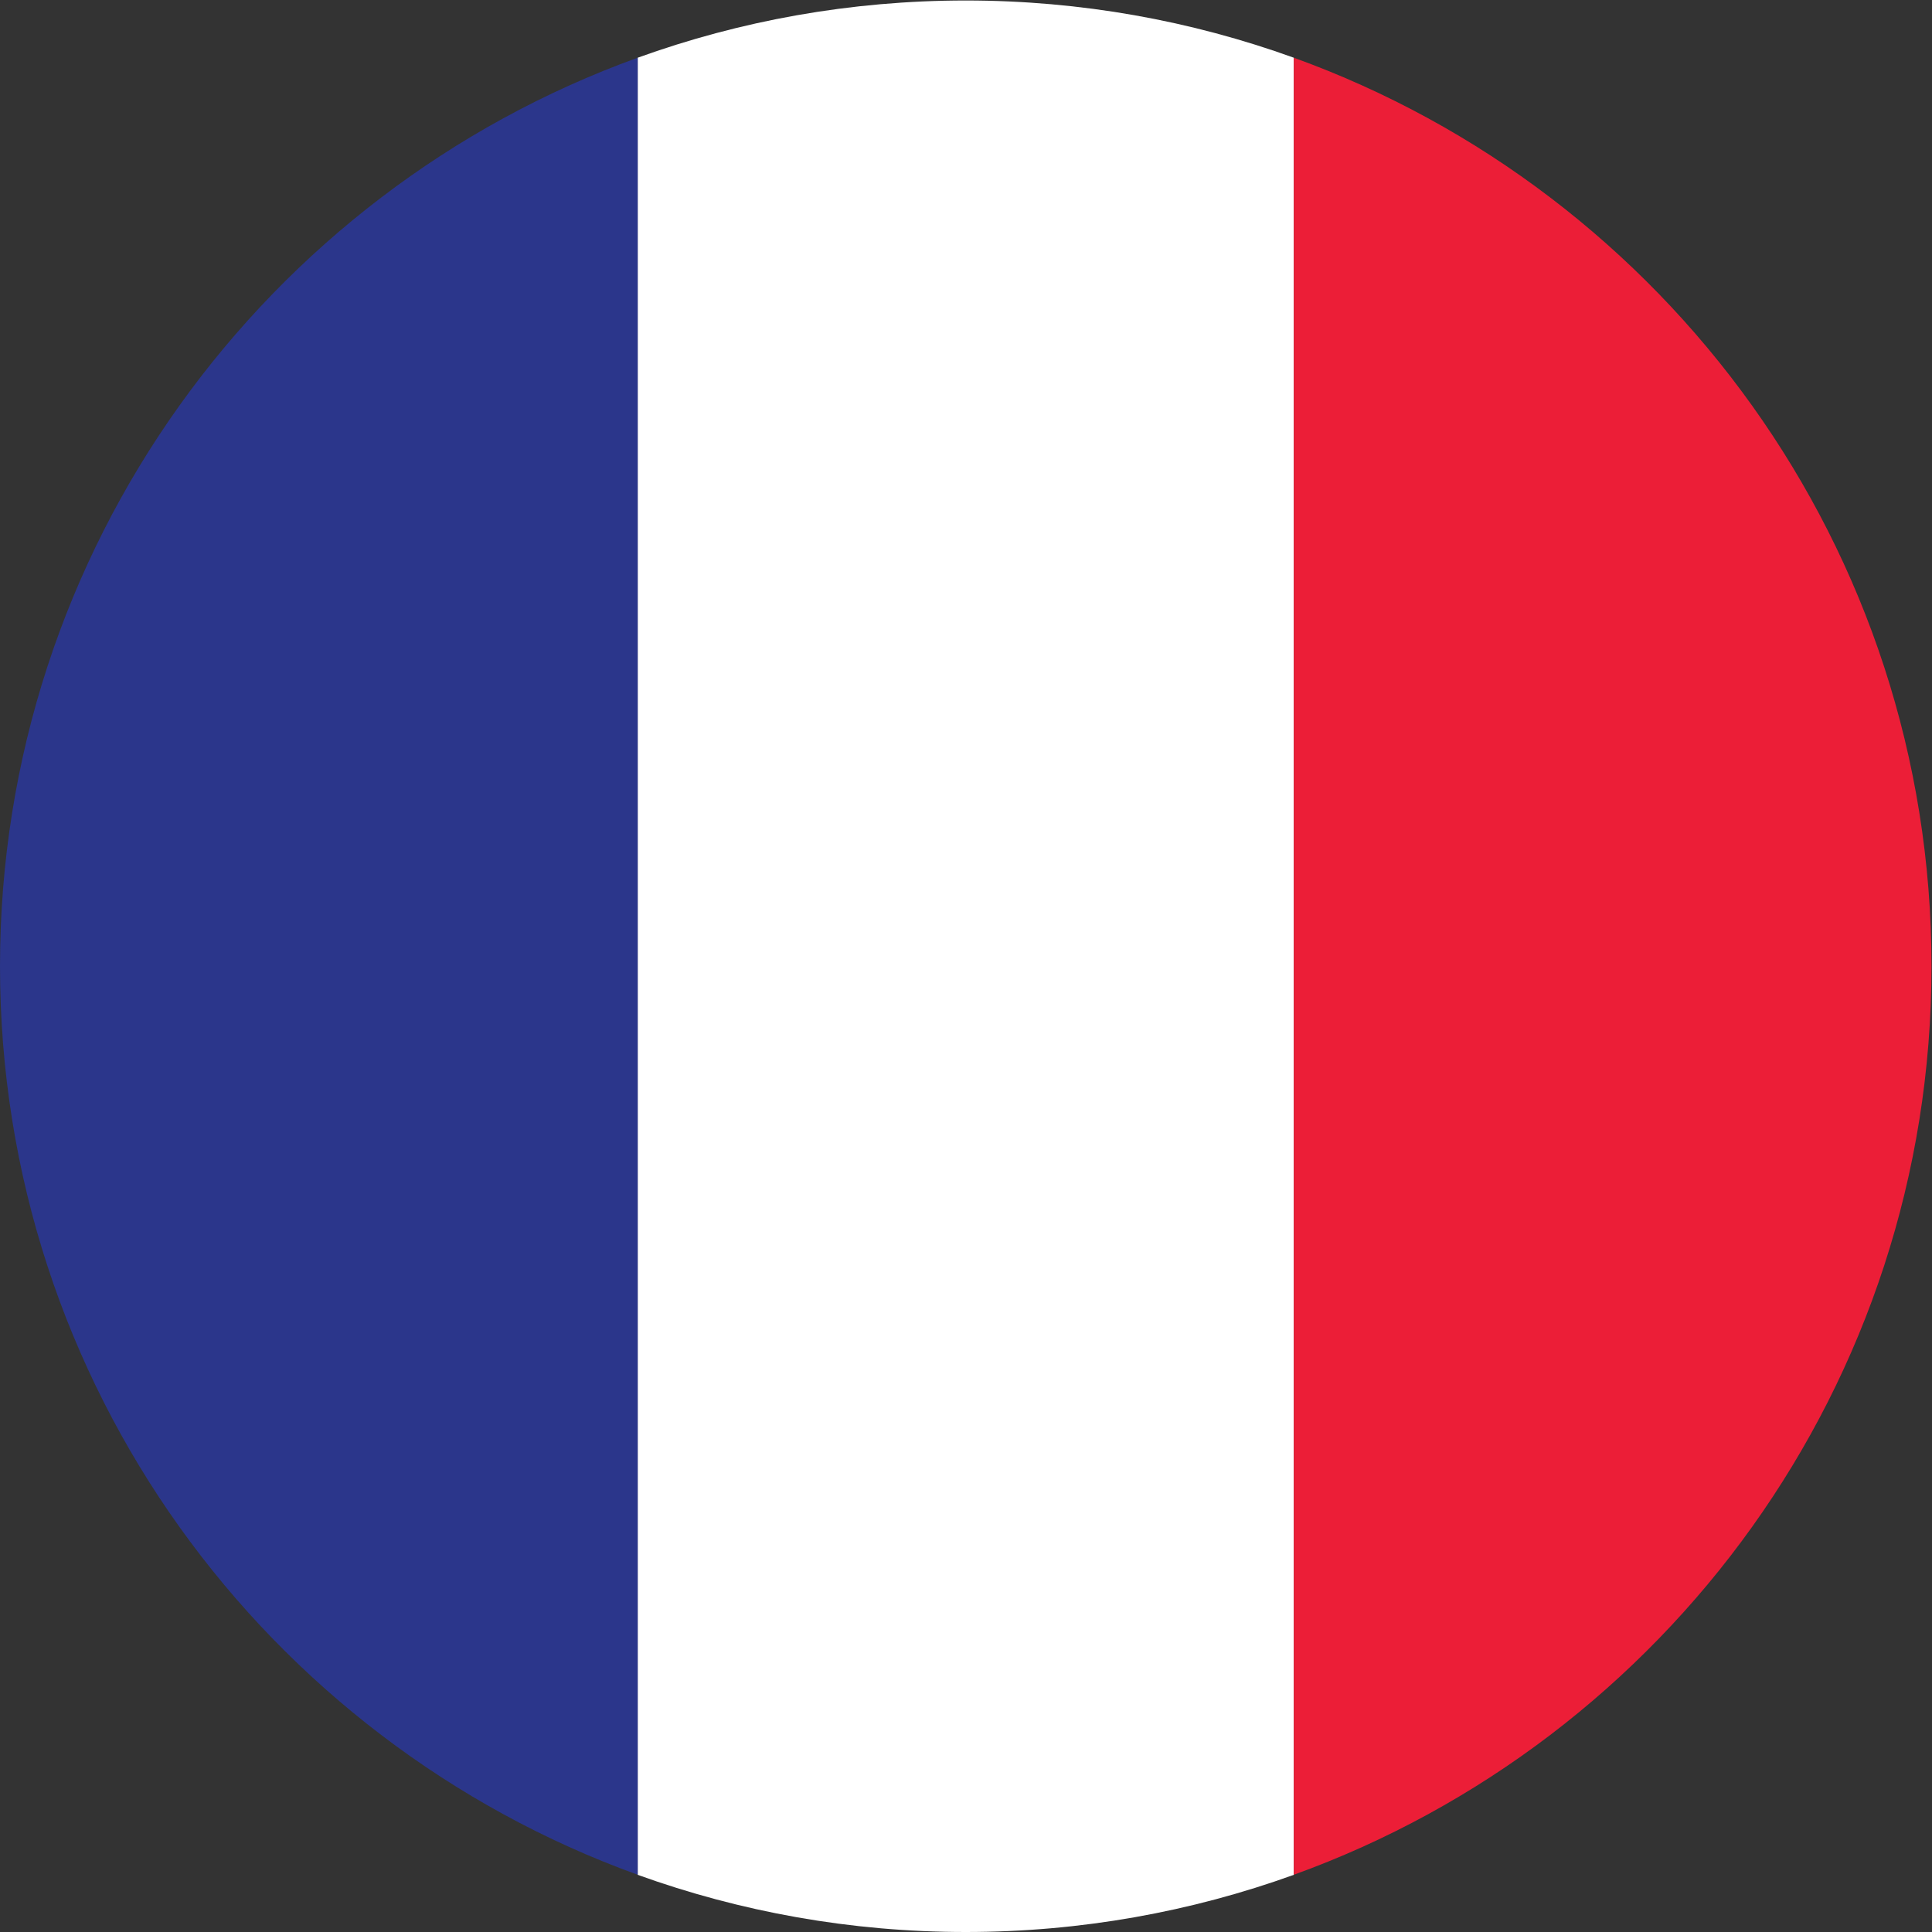 <?xml version="1.0" encoding="UTF-8" standalone="no"?>
<svg
   xmlns:dc="http://purl.org/dc/elements/1.1/"
   xmlns:cc="http://creativecommons.org/ns#"
   xmlns:rdf="http://www.w3.org/1999/02/22-rdf-syntax-ns#"
   xmlns:svg="http://www.w3.org/2000/svg"
   xmlns="http://www.w3.org/2000/svg"
   version="1.1"
   id="svg2"
   xml:space="preserve"
   width="42.667"
   height="42.667"
   viewBox="0 0 42.667 42.667"><rect x="0" y="0" width="42.667" height="42.667" fill="#333333" stroke="none"/><defs
     id="defs6" /><g
     id="g10"
     transform="matrix(1.333,0,0,-1.333,0,42.667)"><g
       id="g12"
       transform="scale(0.1)"><path
         d="M 105.648,9.473 V 310.52 c 16.965,6.125 35.27,9.48 54.352,9.48 19.07,0 37.379,-3.355 54.352,-9.48 V 9.473 C 197.379,3.352 179.07,0 160,0 140.918,0 122.613,3.352 105.648,9.473"
         style="fill:#ffffff;fill-opacity:1;fill-rule:evenodd;stroke:none"
         id="path14" /><path
         d="M 105.648,310.52 V 9.484 C 44.051,31.734 0,90.734 0,160 0,229.262 44.051,288.266 105.648,310.52"
         style="fill:#2b368b;fill-opacity:1;fill-rule:evenodd;stroke:none"
         id="path16" /><path
         d="M 214.352,9.484 V 310.52 C 275.945,288.266 320,229.262 320,160 320,90.734 275.945,31.734 214.352,9.484"
         style="fill:#ec1e37;fill-opacity:1;fill-rule:evenodd;stroke:none"
         id="path18" /></g></g></svg>
